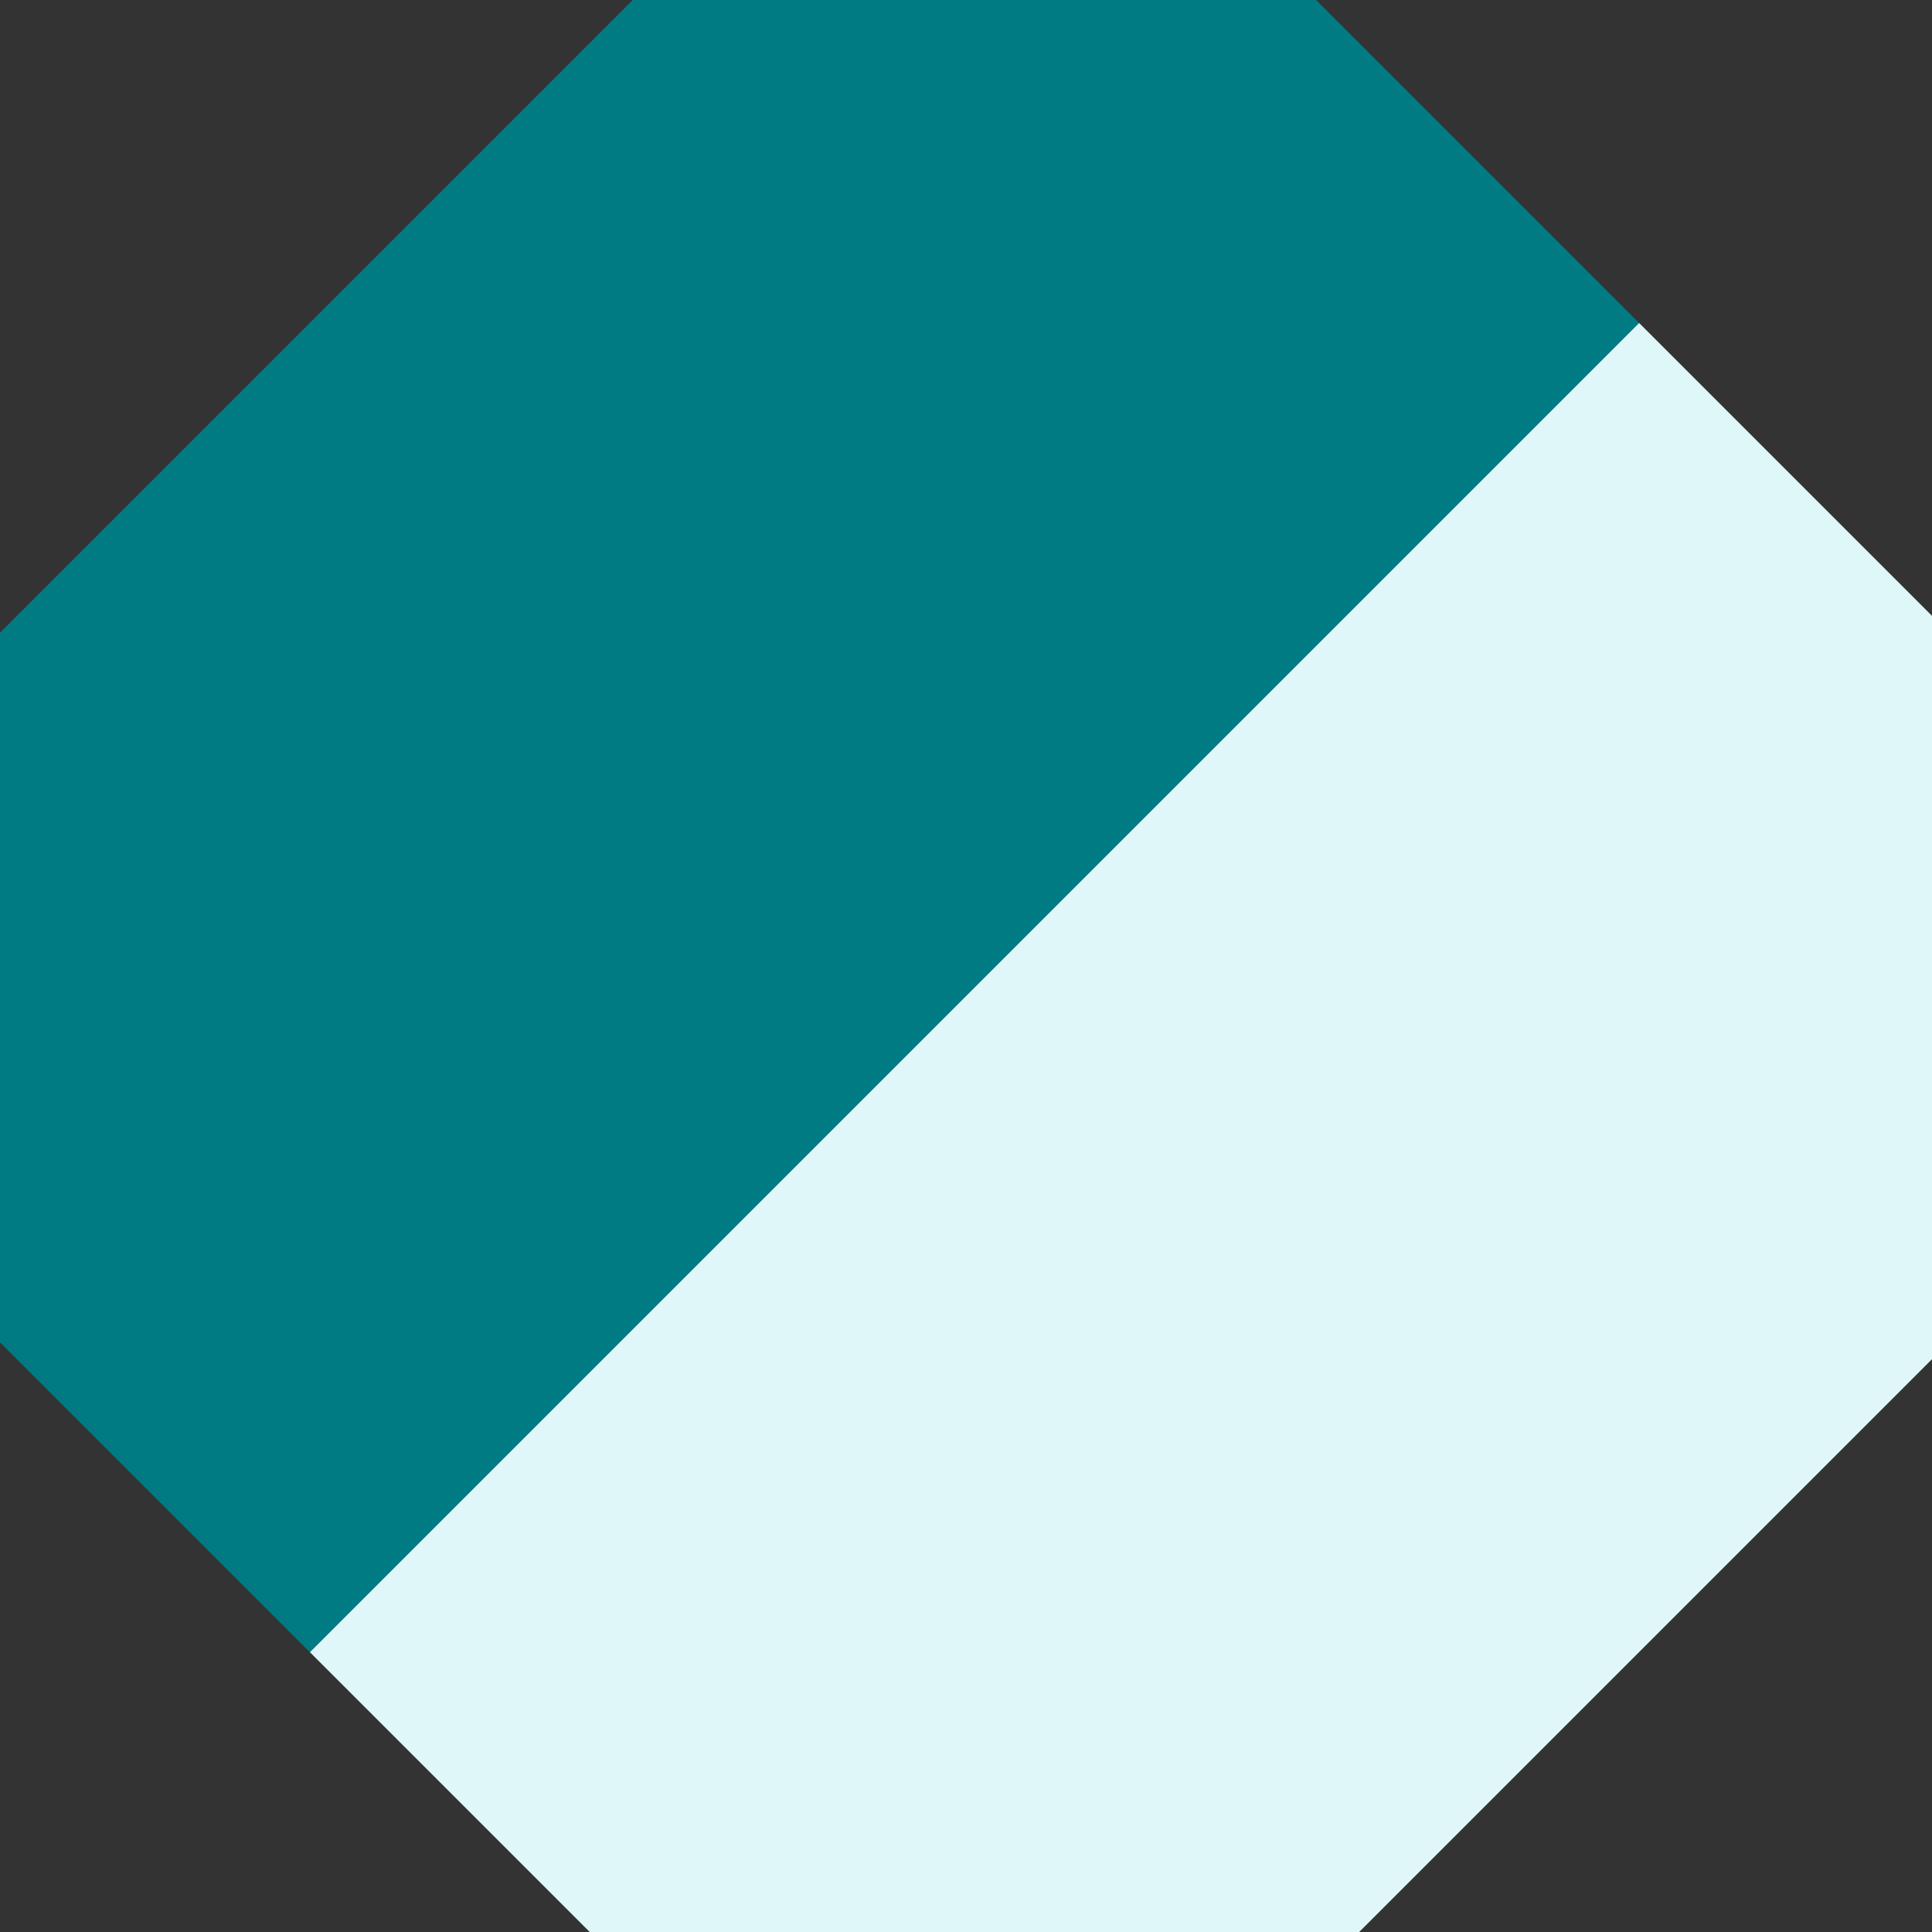 <svg width="37" height="37" viewBox="0 0 37 37" fill="none" xmlns="http://www.w3.org/2000/svg">
<rect x="0" y="0" width="37" height="37" fill="#333333" stroke="none"/>
<rect x="5.934" y="31.64" width="36" height="18" transform="rotate(-45 5.934 31.64)" fill="#E0F7FA"/>
<rect x="-6.795" y="18.912" width="36" height="18" transform="rotate(-45 -6.795 18.912)" fill="#007B83"/>
</svg>
